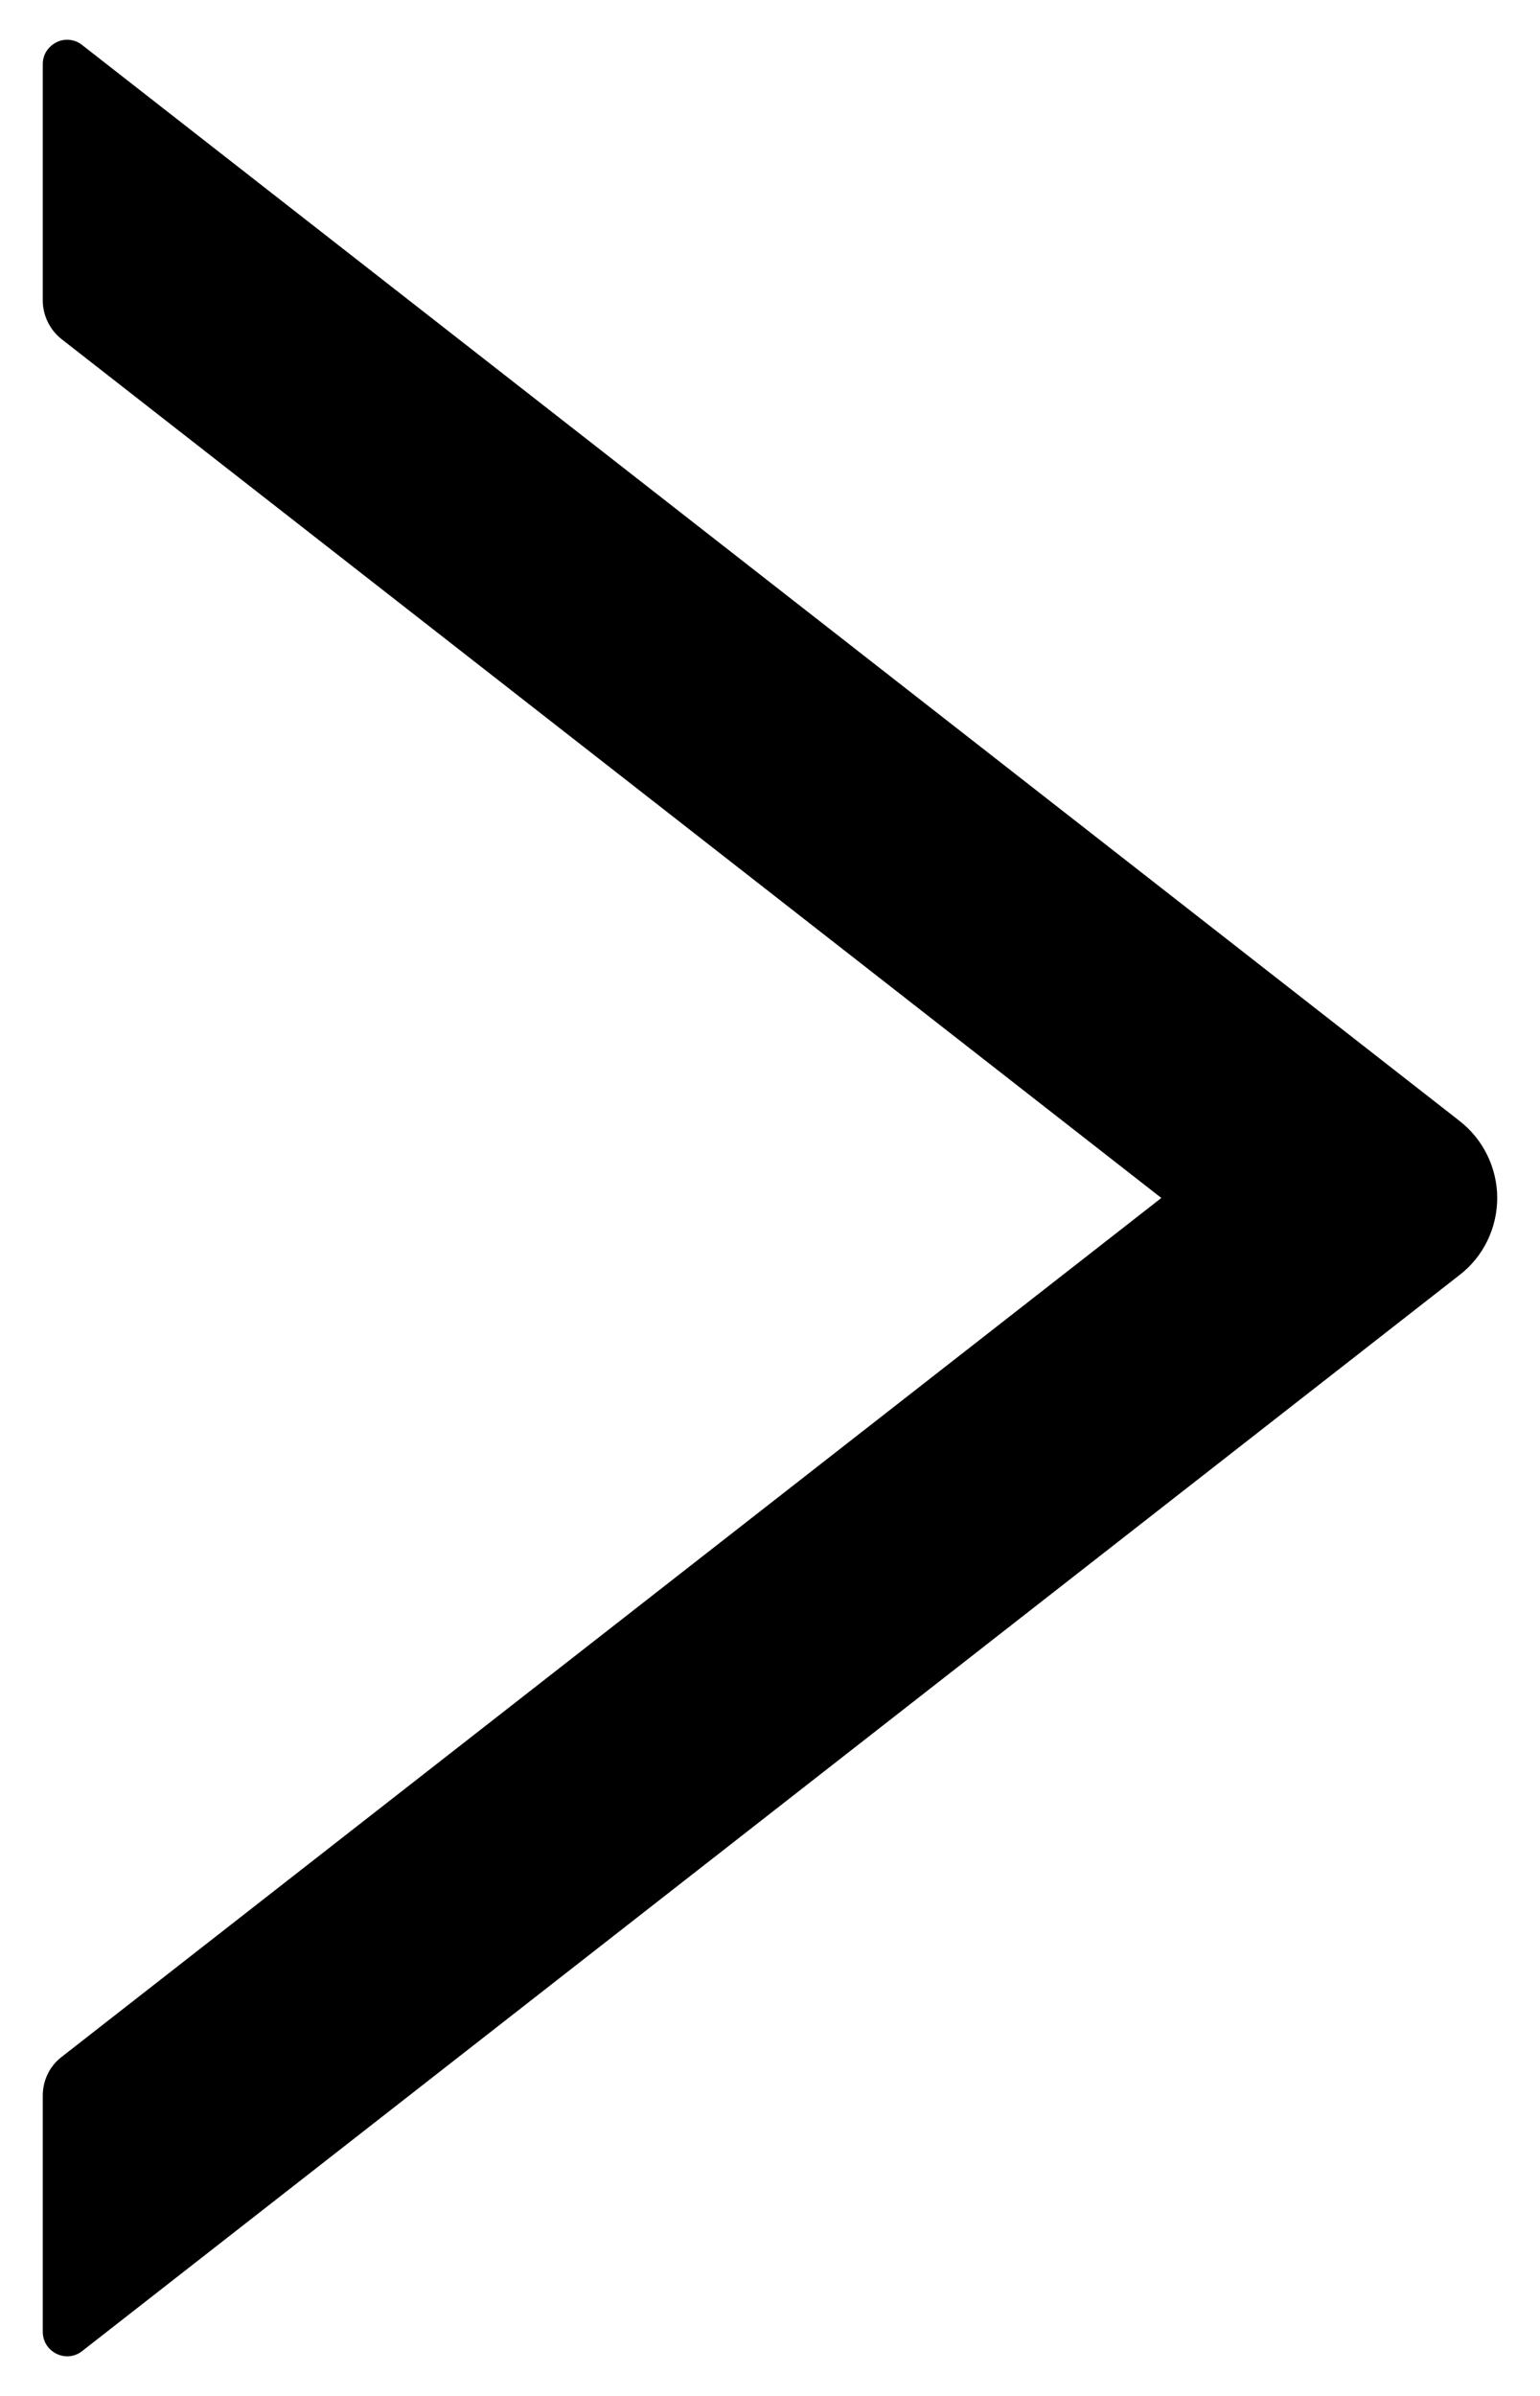 <svg width="9" height="14" viewBox="0 0 9 14" fill="none" xmlns="http://www.w3.org/2000/svg">
<path d="M8.53 6.55L0.48 0.263C0.459 0.246 0.434 0.236 0.407 0.233C0.381 0.23 0.354 0.235 0.33 0.247C0.306 0.259 0.286 0.277 0.271 0.3C0.257 0.322 0.25 0.349 0.25 0.375V1.756C0.25 1.843 0.291 1.927 0.359 1.981L6.787 7L0.359 12.02C0.289 12.074 0.25 12.158 0.25 12.245V13.625C0.25 13.745 0.388 13.811 0.48 13.738L8.53 7.45C8.599 7.397 8.654 7.329 8.692 7.251C8.73 7.173 8.75 7.087 8.75 7C8.75 6.914 8.73 6.828 8.692 6.75C8.654 6.672 8.599 6.604 8.53 6.55Z" fill="black"/>
</svg>
